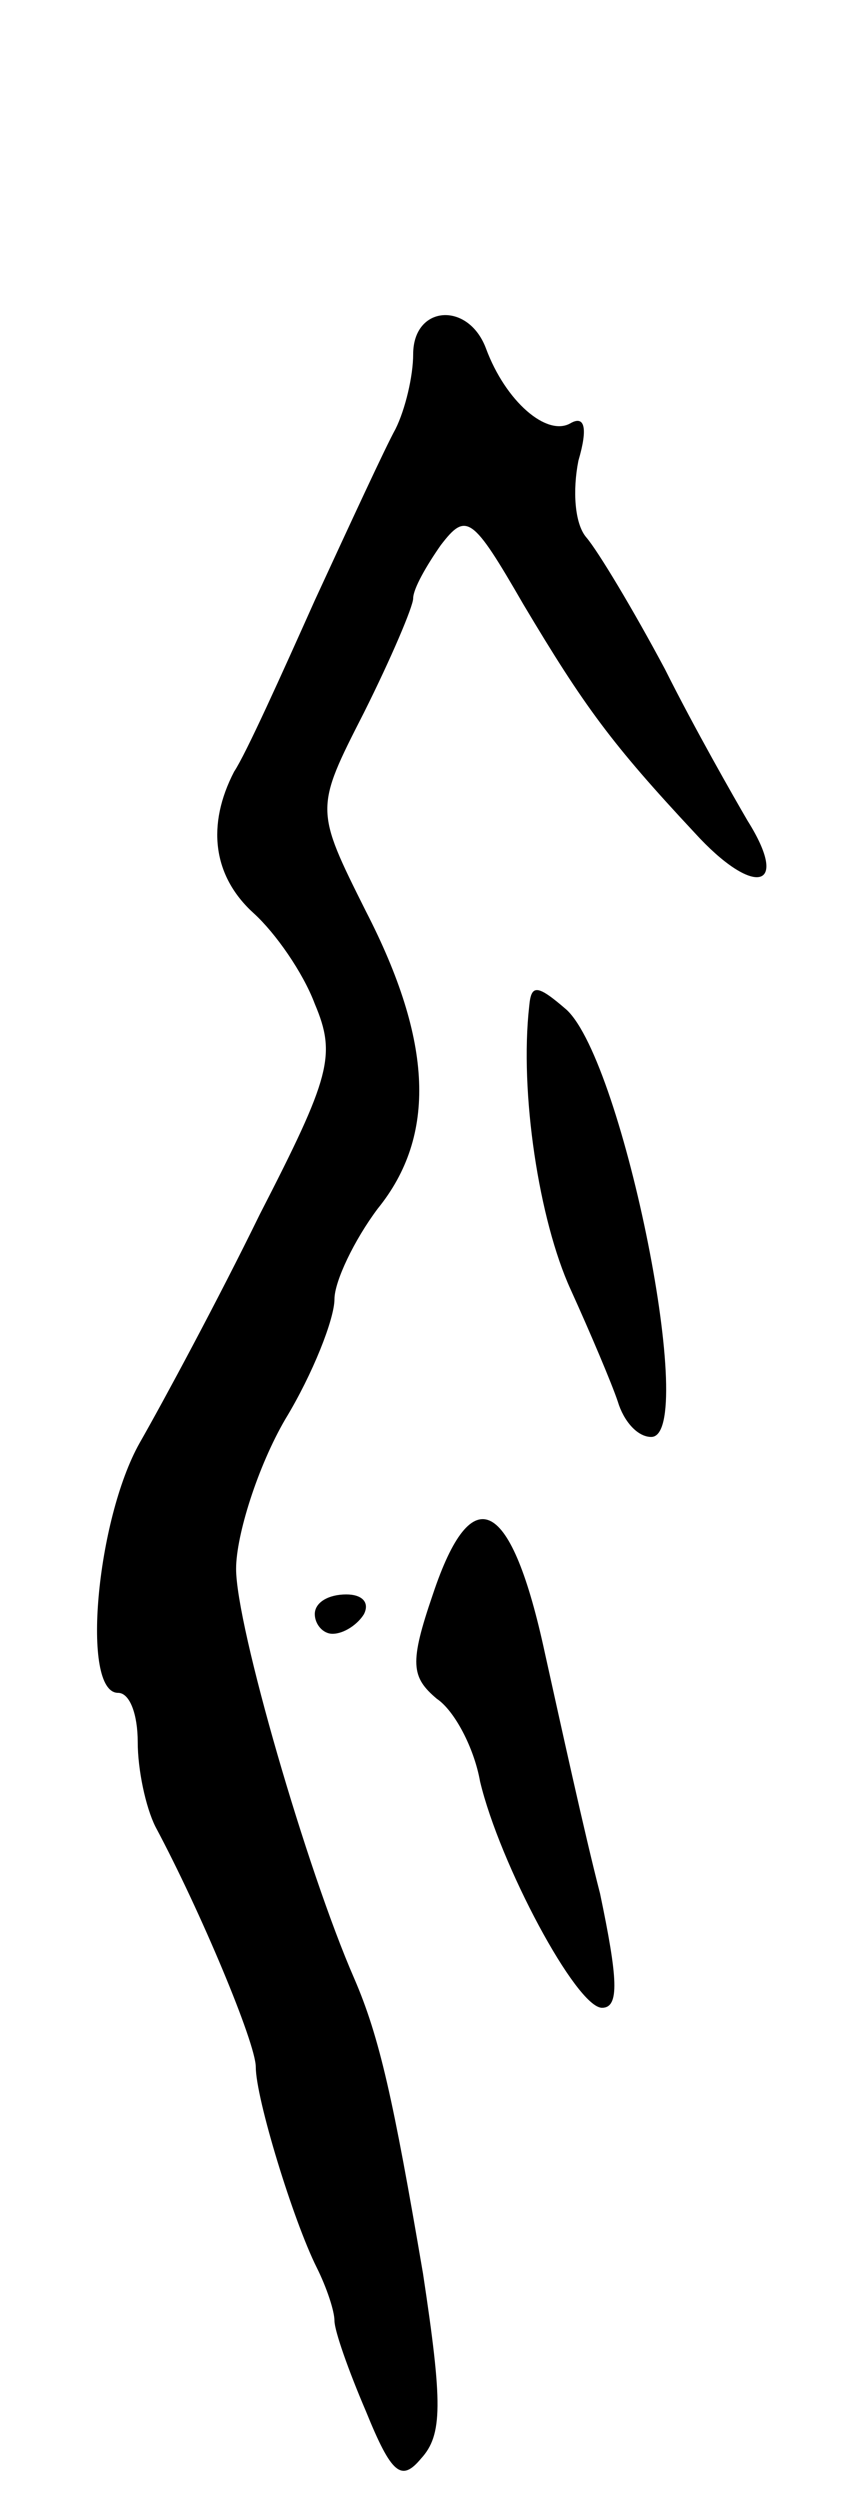 <svg version="1.0" xmlns="http://www.w3.org/2000/svg"
 width="43pt" height="127pt" viewBox="0 0 43 127"
 preserveAspectRatio="xMidYMid meet">
<g transform="translate(0,127) scale(0.1,-0.1)"
fill="#000000" stroke="none">
<path d="M210 1090 c0 -11 -4 -28 -9 -38 -5 -9 -23 -48 -41 -87 -17 -38 -35
-78 -41 -87 -14 -27 -11 -53 10 -72 11 -10 25 -30 31 -46 11 -26 8 -37 -28
-107 -21 -43 -49 -95 -61 -116 -22 -39 -30 -127 -11 -127 6 0 10 -11 10 -25 0
-14 4 -33 9 -43 23 -43 51 -110 51 -122 0 -16 19 -78 31 -102 5 -10 9 -22 9
-27 0 -5 7 -25 16 -46 13 -32 18 -36 28 -24 11 12 11 28 1 94 -15 88 -22 120
-35 150 -24 55 -60 179 -60 208 0 17 11 52 25 76 14 23 25 51 25 61 0 9 10 30
22 46 30 37 28 85 -6 151 -26 52 -26 52 -1 101 14 28 25 54 25 58 0 5 7 17 14
27 13 17 16 15 42 -30 31 -52 45 -71 87 -116 30 -33 49 -29 27 6 -7 12 -27 47
-42 77 -16 30 -34 60 -40 67 -6 7 -7 24 -4 39 5 17 3 23 -4 19 -12 -7 -33 11
-43 38 -9 24 -37 22 -37 -3z"/>
<path d="M269 759 c-5 -44 5 -109 21 -144 10 -22 21 -48 24 -57 3 -10 10 -18
17 -18 24 0 -14 190 -43 217 -15 13 -18 13 -19 2z"/>
<path d="M220 460 c-12 -35 -11 -42 2 -53 9 -6 19 -25 22 -42 10 -42 49 -115
62 -115 9 0 8 15 -1 58 -8 31 -20 86 -28 122 -17 79 -37 90 -57 30z"/>
<path d="M160 450 c0 -5 4 -10 9 -10 6 0 13 5 16 10 3 6 -1 10 -9 10 -9 0 -16
-4 -16 -10z"/>
</g>
</svg>
